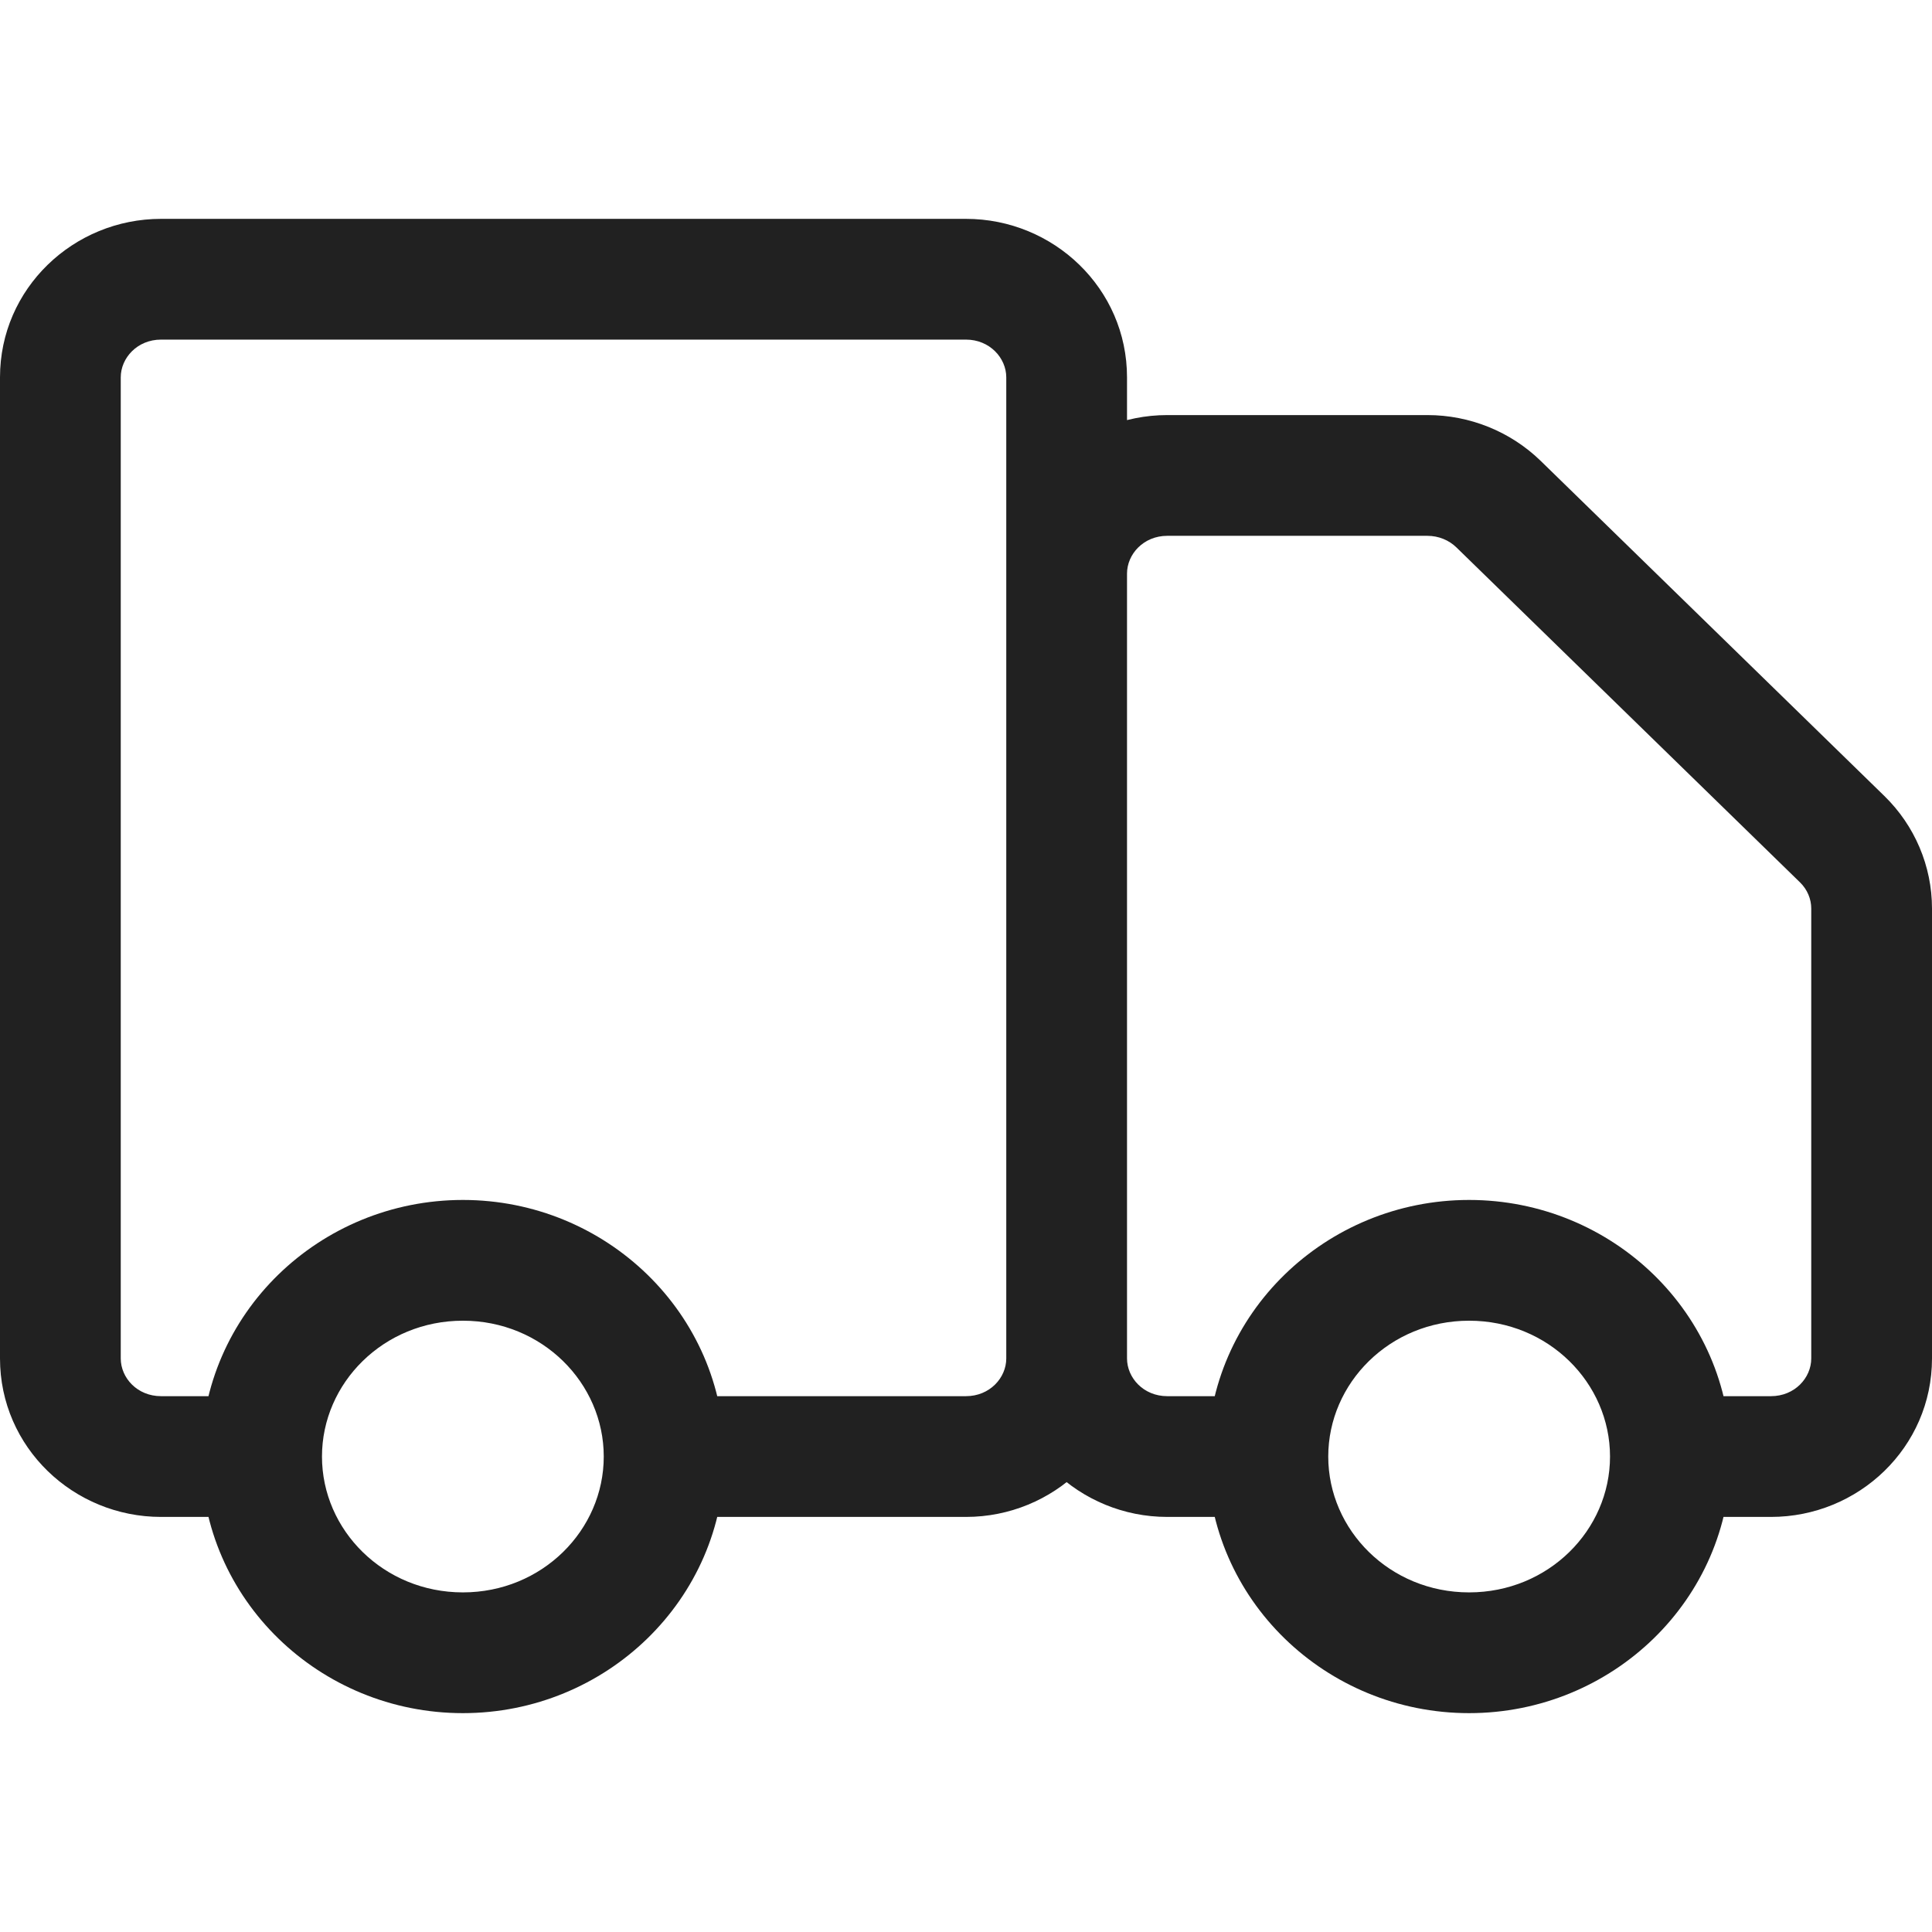 <svg width="40" height="40" viewBox="0 0 32 25" fill="none" xmlns="http://www.w3.org/2000/svg">
  <path d="M17.667 19H18.667H17.667ZM17.667 6H16.667H17.667ZM24.822 4.851L25.52 4.135L25.52 4.135L24.822 4.851ZM30.512 10.399L31.21 9.683H31.21L30.512 10.399ZM2.667 2.125H16V0.125H2.667V2.125ZM16.667 2.75V19H18.667V2.75H16.667ZM2 19V2.75H0V19H2ZM4.333 19.625H2.667V21.625H4.333V19.625ZM16 19.625H11V21.625H16V19.625ZM0 19C0 20.474 1.218 21.625 2.667 21.625V19.625C2.274 19.625 2 19.322 2 19H0ZM16.667 19C16.667 19.322 16.392 19.625 16 19.625V21.625C17.449 21.625 18.667 20.474 18.667 19H16.667ZM16 2.125C16.392 2.125 16.667 2.429 16.667 2.75H18.667C18.667 1.277 17.449 0.125 16 0.125V2.125ZM2.667 0.125C1.218 0.125 0 1.277 0 2.75H2C2 2.429 2.274 2.125 2.667 2.125V0.125ZM18.667 19L18.667 6L16.667 6L16.667 19H18.667ZM19.333 5.375H23.643V3.375H19.333V5.375ZM30 11.548V19H32V11.548H30ZM24.123 5.567L29.814 11.115L31.21 9.683L25.52 4.135L24.123 5.567ZM21 19.625H19.333V21.625H21V19.625ZM29.333 19.625H27.667V21.625H29.333V19.625ZM32 11.548C32 10.844 31.713 10.173 31.21 9.683L29.814 11.115C29.936 11.234 30 11.391 30 11.548H32ZM23.643 5.375C23.828 5.375 24 5.447 24.123 5.567L25.52 4.135C25.018 3.646 24.342 3.375 23.643 3.375V5.375ZM16.667 19C16.667 20.474 17.885 21.625 19.333 21.625V19.625C18.941 19.625 18.667 19.322 18.667 19H16.667ZM30 19C30 19.322 29.726 19.625 29.333 19.625V21.625C30.782 21.625 32 20.474 32 19H30ZM18.667 6C18.667 5.679 18.941 5.375 19.333 5.375V3.375C17.885 3.375 16.667 4.527 16.667 6H18.667ZM10 20.625C10 21.844 8.979 22.875 7.667 22.875V24.875C10.036 24.875 12 22.996 12 20.625H10ZM7.667 22.875C6.354 22.875 5.333 21.844 5.333 20.625H3.333C3.333 22.996 5.297 24.875 7.667 24.875V22.875ZM5.333 20.625C5.333 19.406 6.354 18.375 7.667 18.375V16.375C5.297 16.375 3.333 18.254 3.333 20.625H5.333ZM7.667 18.375C8.979 18.375 10 19.406 10 20.625H12C12 18.254 10.036 16.375 7.667 16.375V18.375ZM26.667 20.625C26.667 21.844 25.646 22.875 24.333 22.875V24.875C26.703 24.875 28.667 22.996 28.667 20.625H26.667ZM24.333 22.875C23.021 22.875 22 21.844 22 20.625H20C20 22.996 21.964 24.875 24.333 24.875V22.875ZM22 20.625C22 19.406 23.021 18.375 24.333 18.375V16.375C21.964 16.375 20 18.254 20 20.625H22ZM24.333 18.375C25.646 18.375 26.667 19.406 26.667 20.625H28.667C28.667 18.254 26.703 16.375 24.333 16.375V18.375Z" fill="black" fill-opacity="0.87" />
</svg>
